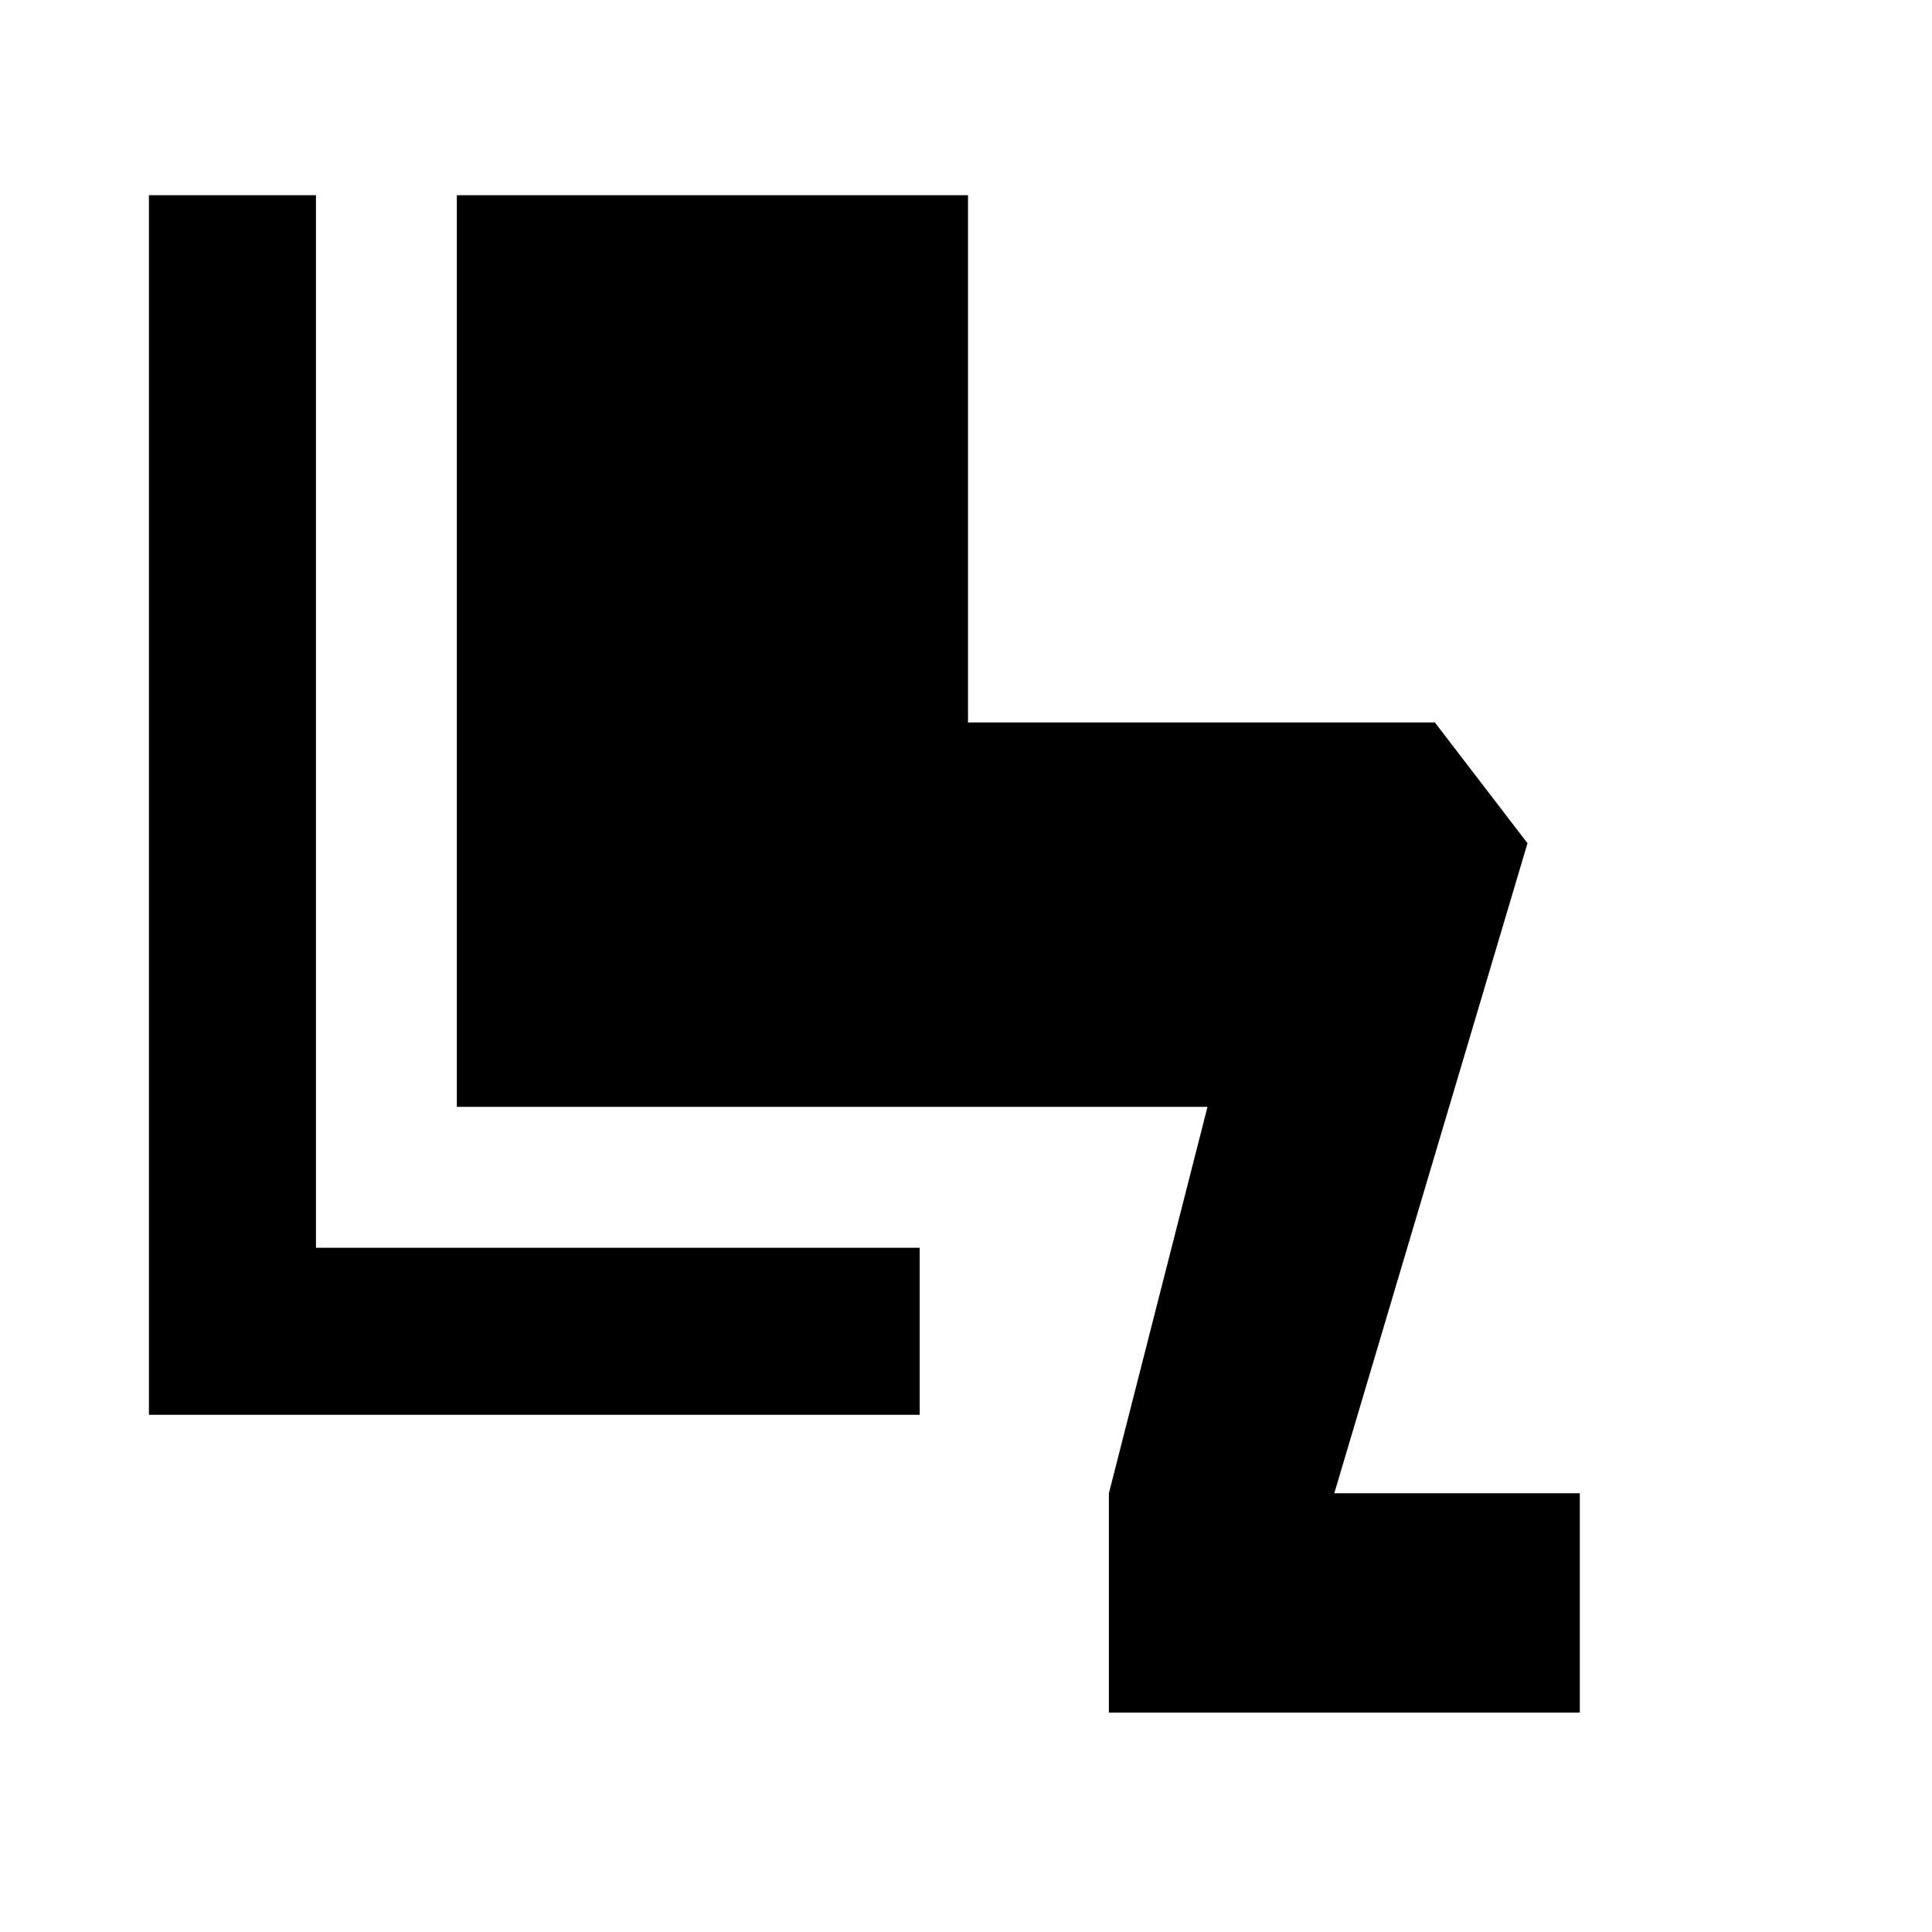<svg xmlns="http://www.w3.org/2000/svg" width="48" height="48" viewBox="0 -960 960 960"><path d="M551-109v-109l49-192H227v-453h254v262h232l46 60-96 323h122v109H551Zm-94-148H74v-606h83v523h300v83Z"/></svg>